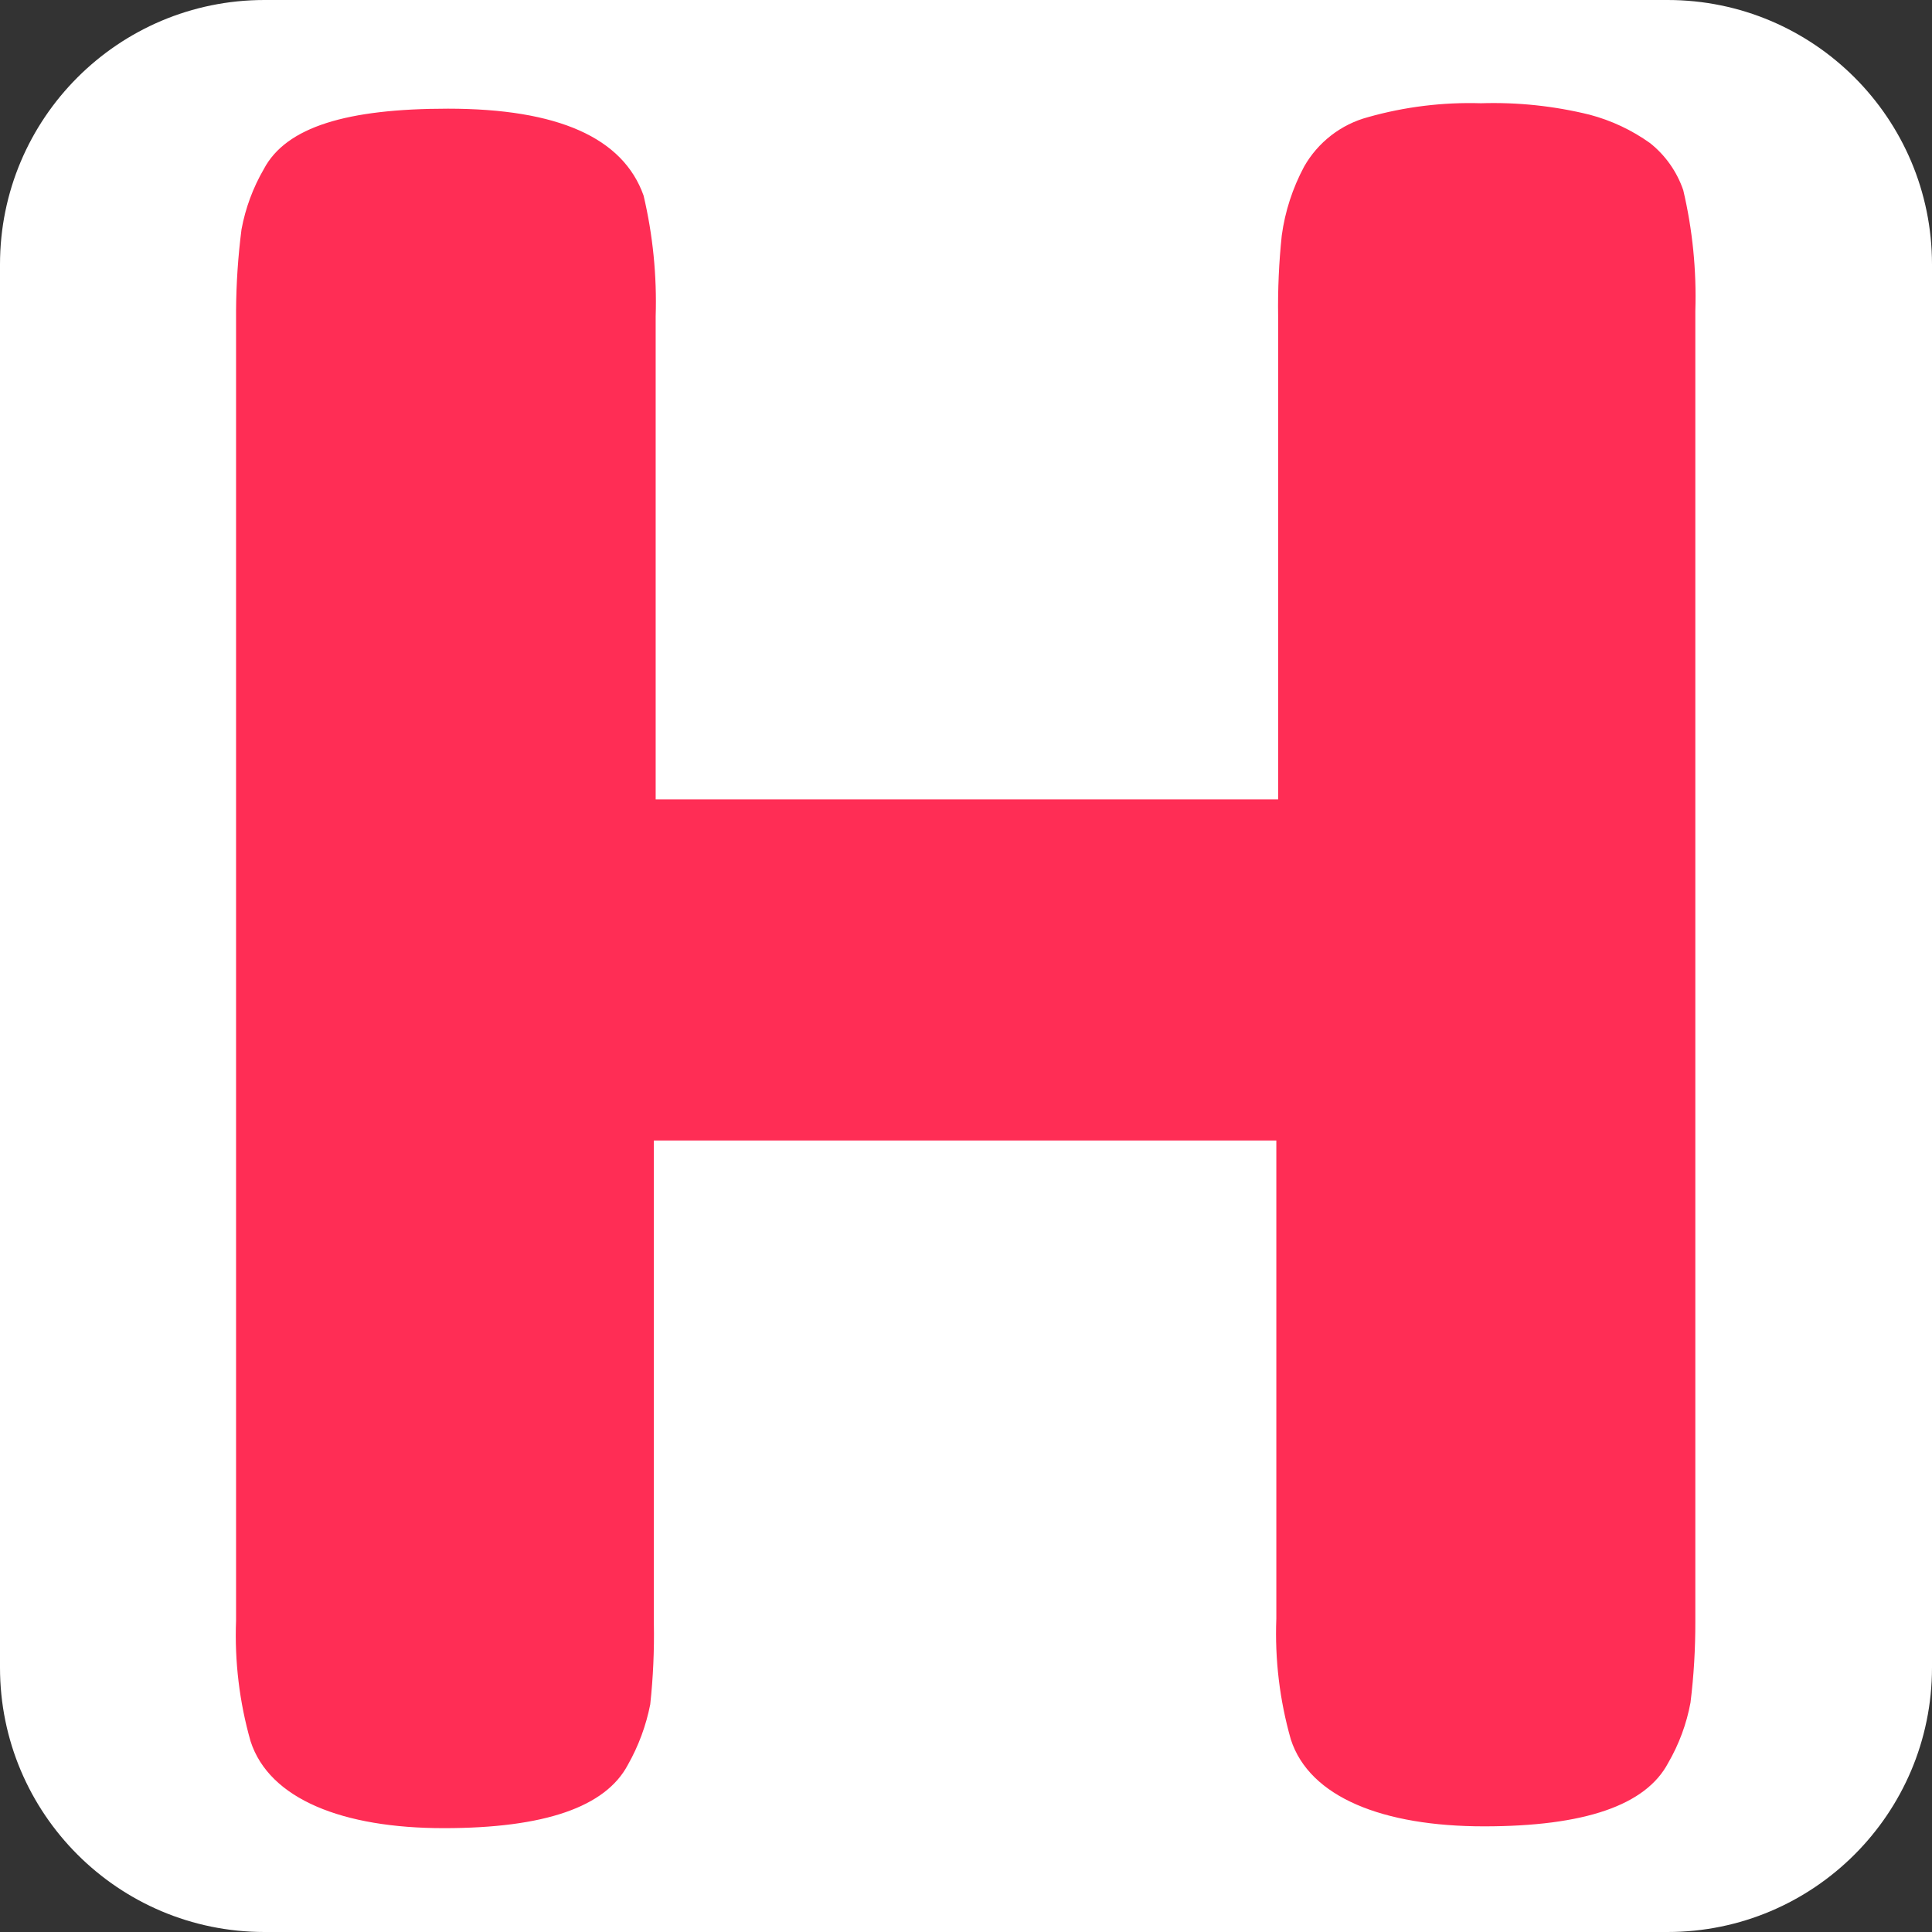 <svg width="32" height="32" viewBox="0 0 32 32" fill="none" xmlns="http://www.w3.org/2000/svg">
<rect x="0" y="0" width="32" height="32" fill="#333333" stroke="none"/>
<g clip-path="url(#clip0_4303_147)">
<path d="M27.62 0H4.38C1.961 0 0 1.961 0 4.38V27.62C0 30.039 1.961 32 4.38 32H27.62C30.039 32 32 30.039 32 27.62V4.38C32 1.961 30.039 0 27.62 0Z" fill="white"/>
<path d="M21.6 2.76C21.713 2.56 21.866 2.384 22.048 2.243C22.23 2.102 22.438 1.999 22.66 1.94C23.268 1.768 23.899 1.691 24.53 1.71C25.136 1.691 25.742 1.755 26.33 1.9C26.689 1.995 27.028 2.154 27.33 2.37C27.584 2.572 27.775 2.843 27.88 3.15C28.034 3.805 28.101 4.477 28.08 5.15V26.86C28.081 27.308 28.055 27.755 28 28.2C27.935 28.552 27.81 28.89 27.63 29.2C27.26 29.9 26.25 30.25 24.58 30.25C22.91 30.25 21.69 29.77 21.38 28.81C21.195 28.16 21.114 27.485 21.14 26.81V18.89H10.83V26.89C10.838 27.337 10.818 27.785 10.77 28.23C10.701 28.581 10.576 28.919 10.4 29.23C10.03 29.93 9.02 30.28 7.35 30.28C5.68 30.28 4.46 29.8 4.15 28.84C3.965 28.19 3.884 27.515 3.91 26.84V5.14C3.913 4.692 3.943 4.244 4 3.8C4.065 3.448 4.19 3.11 4.37 2.8C4.74 2.1 5.75 1.8 7.42 1.8C9.24 1.8 10.32 2.28 10.66 3.24C10.814 3.895 10.881 4.567 10.86 5.24V13.24H21.17V5.24C21.163 4.793 21.183 4.345 21.23 3.9C21.284 3.501 21.41 3.115 21.6 2.76Z" fill="#FF2D55"/>
</g>
<defs>
<clipPath id="clip0_4303_147">
<rect width="32" height="32" fill="white"/>
</clipPath>
</defs>
</svg>
